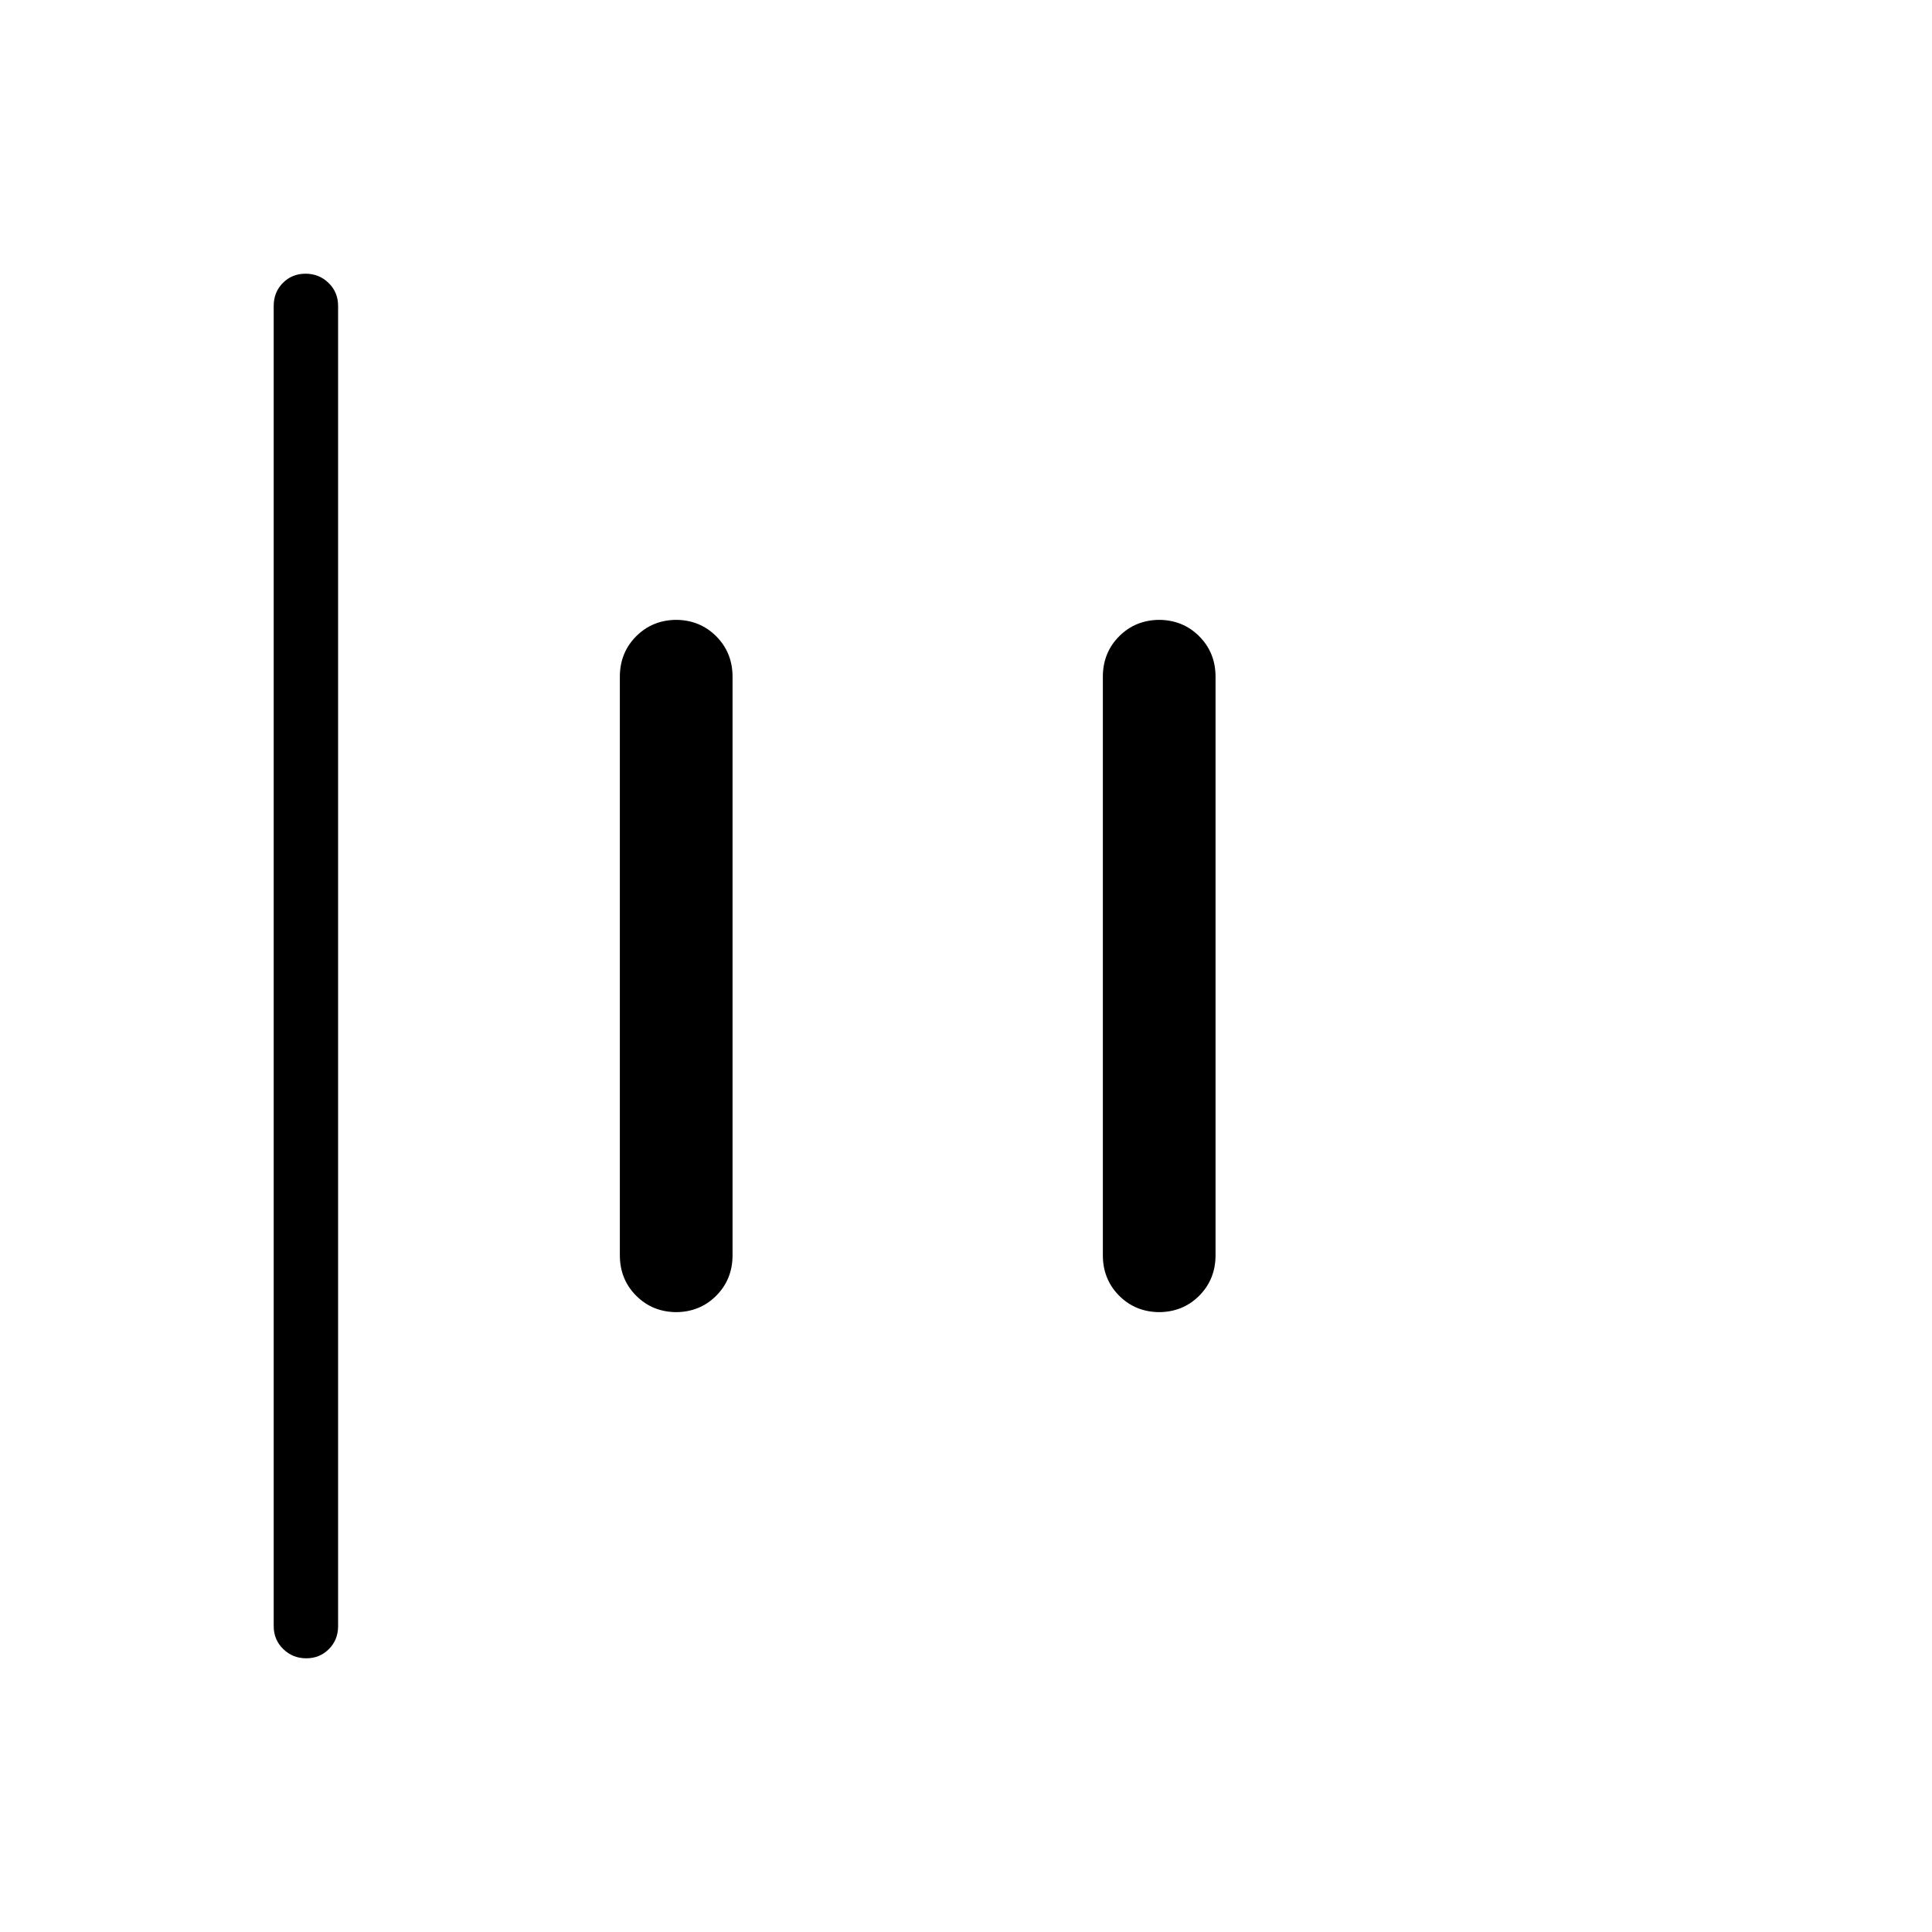 <svg xmlns="http://www.w3.org/2000/svg" height="20" viewBox="0 -960 960 960" width="20"><path d="M152.183-136q-6.722 0-11.452-4.6Q136-145.2 136-152v-656q0-6.8 4.547-11.4 4.547-4.6 11.269-4.6t11.453 4.6Q168-814.8 168-808v656q0 6.8-4.547 11.4-4.548 4.6-11.27 4.6Zm424.125-172q-12.031 0-20.17-8.138-8.138-8.139-8.138-20.17v-287.384q0-12.031 8.138-20.17 8.139-8.138 20.17-8.138h-.616q12.031 0 20.17 8.138 8.138 8.139 8.138 20.17v287.384q0 12.031-8.138 20.17-8.139 8.138-20.17 8.138h.616Zm-240 0q-12.031 0-20.17-8.138-8.138-8.139-8.138-20.17v-287.384q0-12.031 8.138-20.17 8.139-8.138 20.17-8.138h-.616q12.031 0 20.17 8.138 8.138 8.139 8.138 20.17v287.384q0 12.031-8.138 20.17-8.139 8.138-20.17 8.138h.616Z"/></svg>